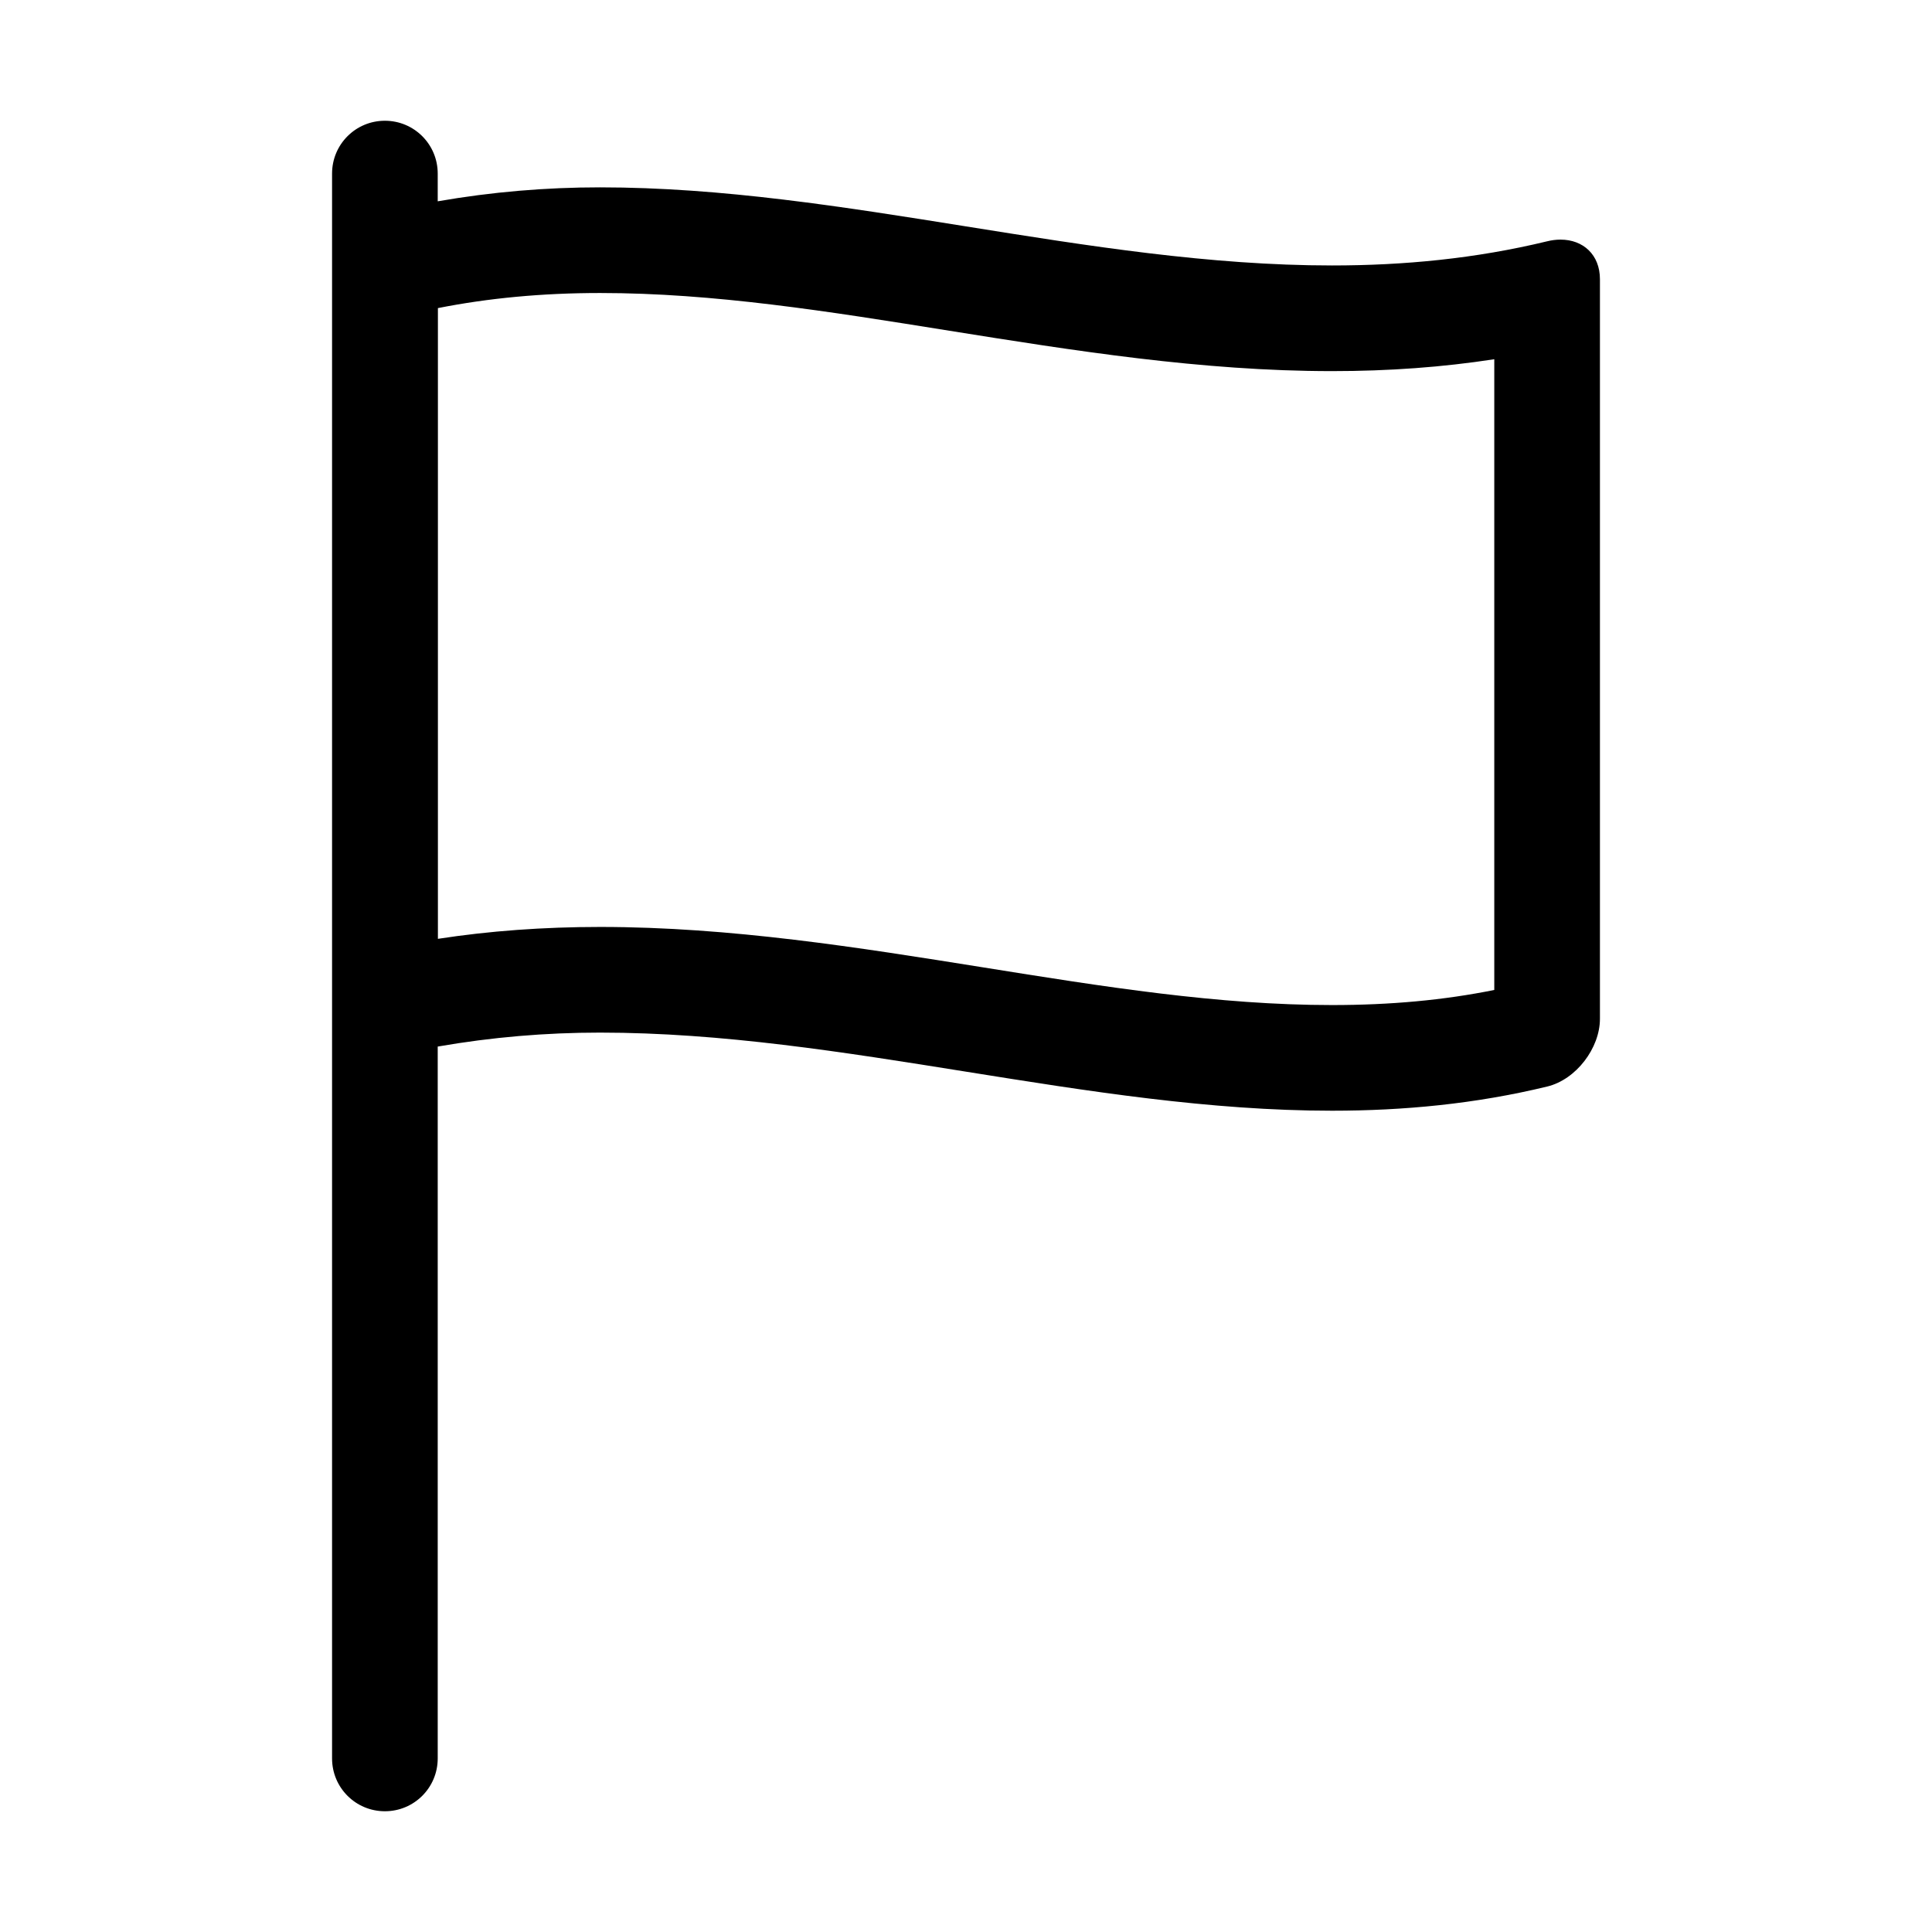 <?xml version="1.0" standalone="no"?><!DOCTYPE svg PUBLIC "-//W3C//DTD SVG 1.1//EN" "http://www.w3.org/Graphics/SVG/1.1/DTD/svg11.dtd"><svg t="1744602102862" class="icon" viewBox="0 0 1024 1024" version="1.1" xmlns="http://www.w3.org/2000/svg" p-id="9205" xmlns:xlink="http://www.w3.org/1999/xlink" width="200" height="200"><path d="M827.1 127c-2.3 0-4.7 0.3-7.1 0.9-38 9.2-76 12.8-114 12.8-129.3 0-258.6-41.4-388-41.4-28.7 0-57.3 2.4-86 7.4V92c0-15.5-12.5-28-28-28s-28 12.5-28 28v840c0 15.5 12.5 28 28 28s28-12.5 28-28V554.7c28.7-5 57.3-7.4 86-7.4 129.3 0 258.6 41.4 388 41.4 38 0 76-3.6 114-12.8 15.4-3.7 28-20.4 28-35.9V148c0-13-8.9-21-20.9-21zM792 524.7c-26.7 5.4-55 8-86 8-60.2 0-120.9-9.7-185.1-20-65.7-10.5-133.7-21.4-202.8-21.4-30.1 0-58.7 2.1-86 6.3V163.3c26.8-5.3 55.2-8 86-8 60.2 0 120.9 9.7 185.1 20 65.7 10.5 133.7 21.4 202.8 21.4 30.3 0 58.7-2.1 86-6.3v334.3z" p-id="9206"></path></svg>